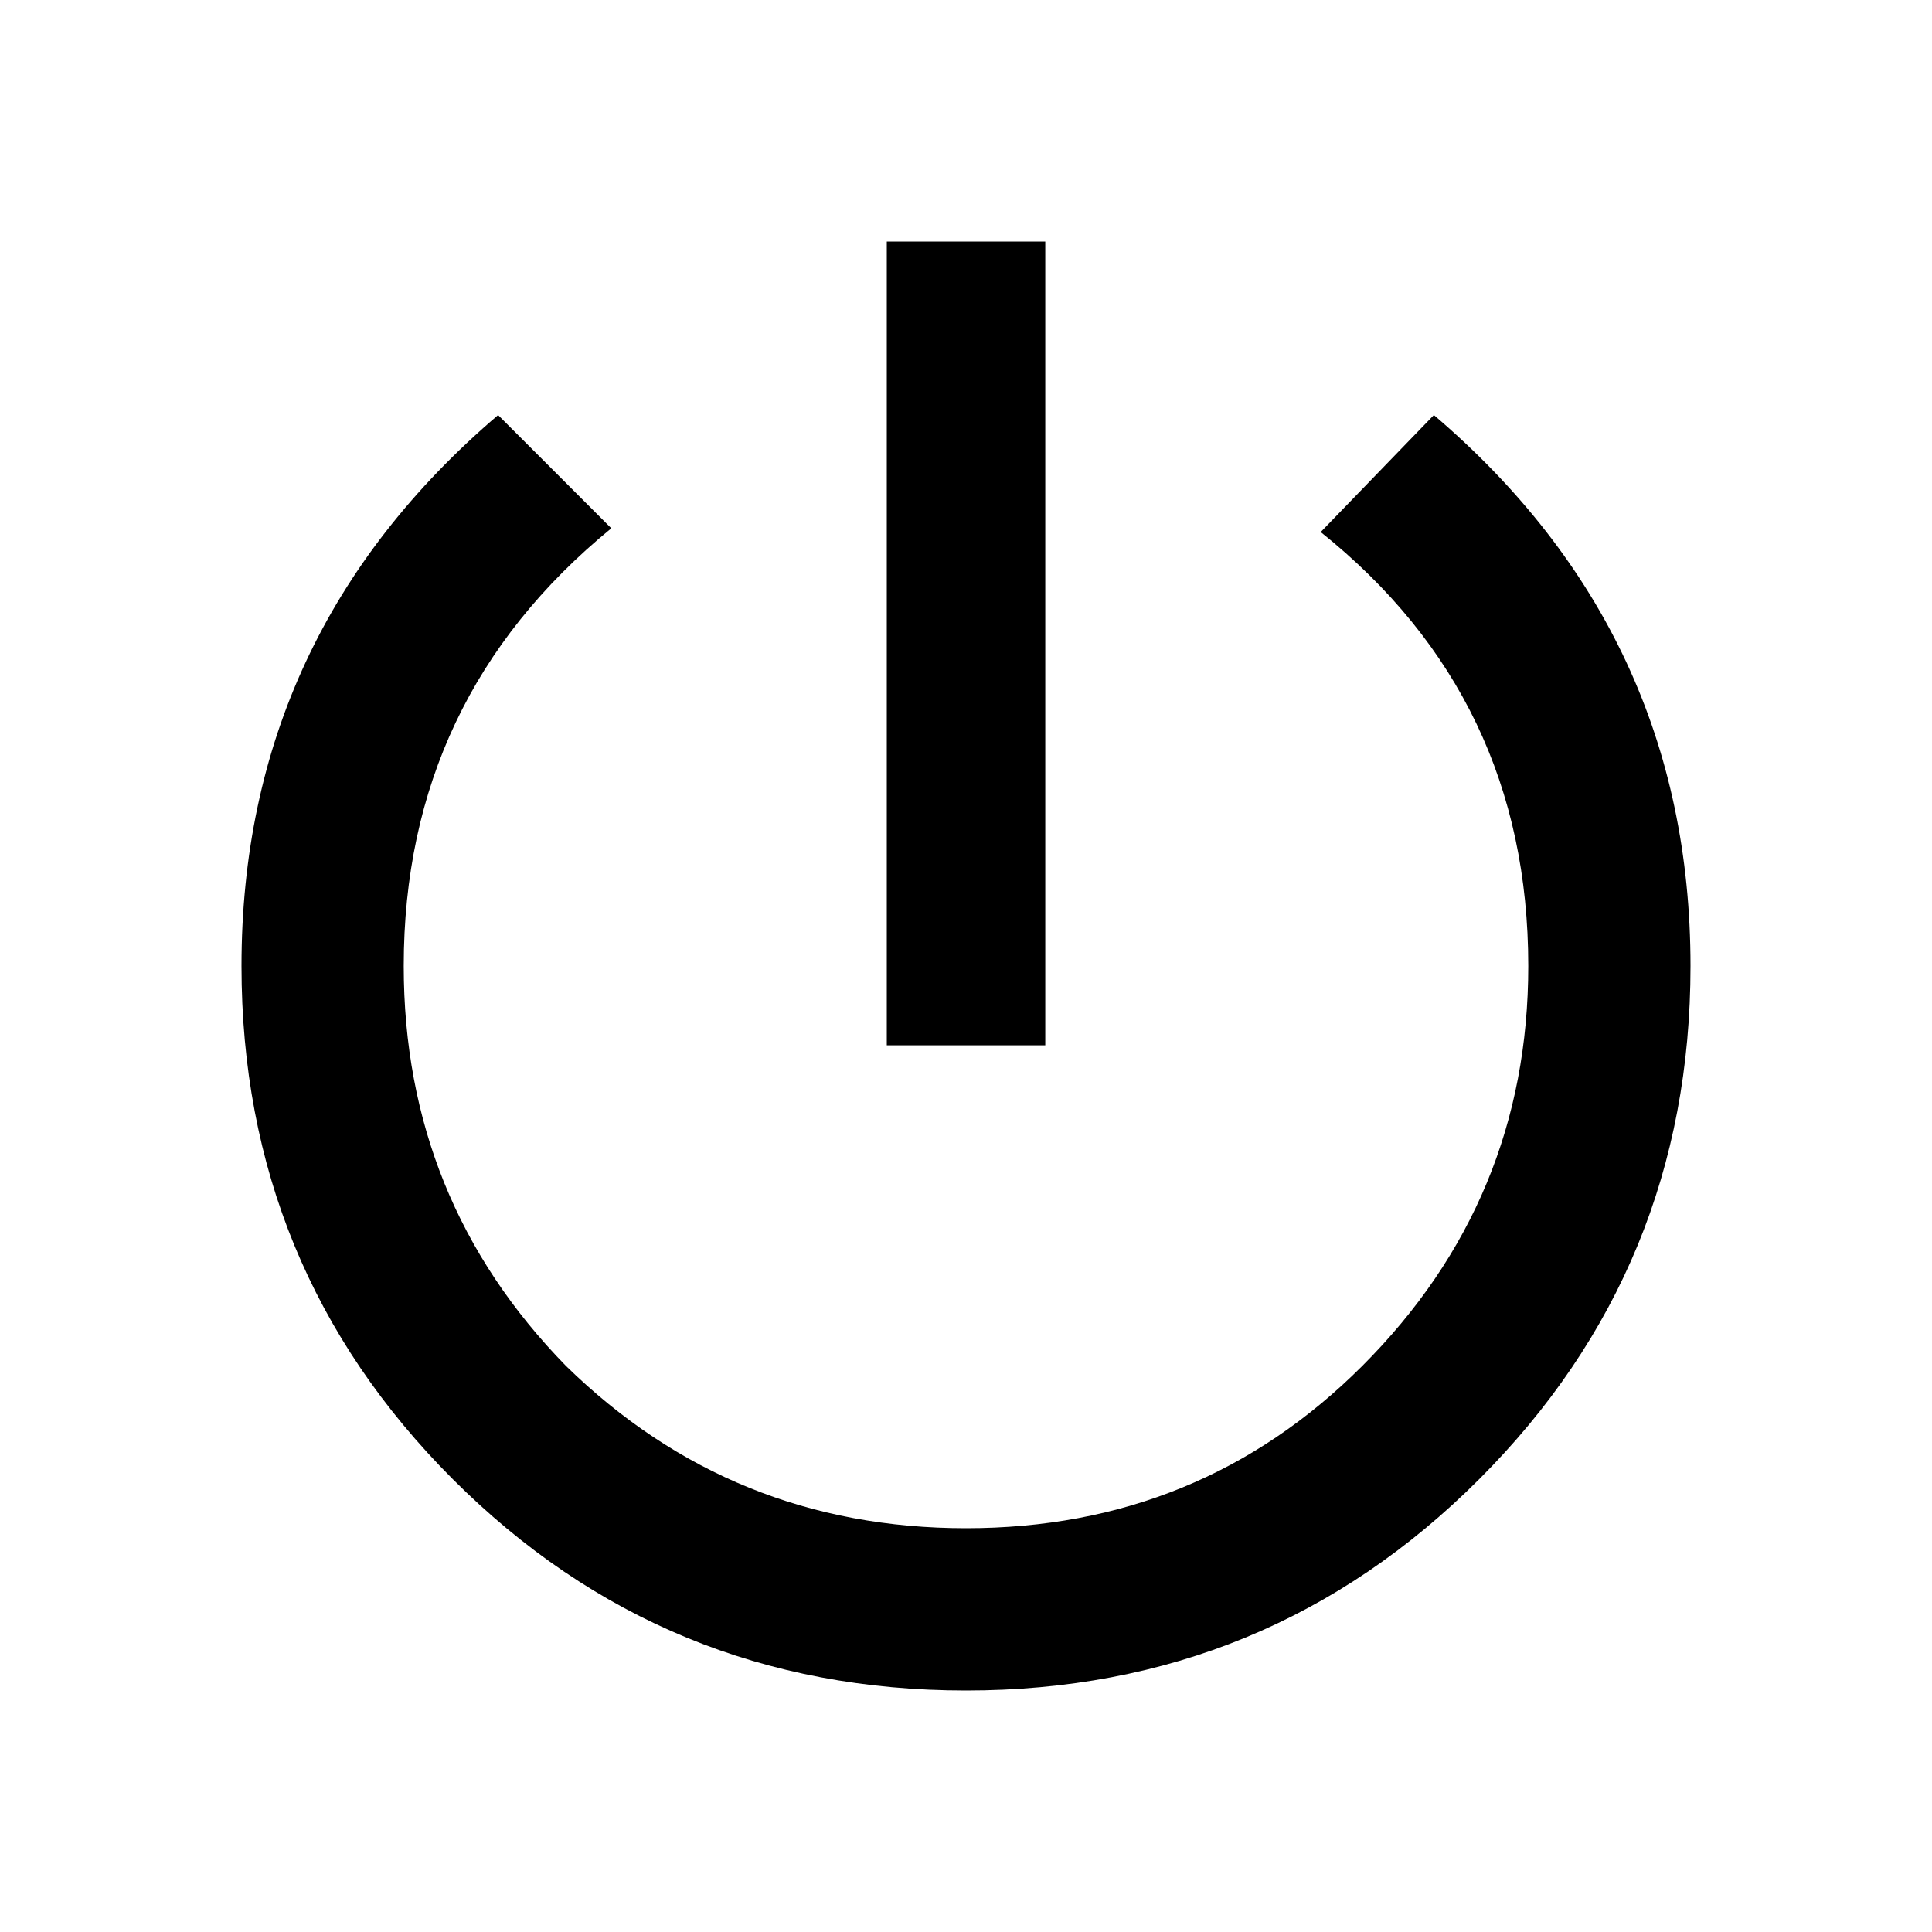 <!-- Generated by IcoMoon.io -->
<svg version="1.1" xmlns="http://www.w3.org/2000/svg" width="32" height="32" viewBox="0 0 32 32">
<title>power_settings_new</title>
<path d="M23.75 6.875c2.833 2.417 4.25 5.458 4.25 9.125 0 3.333-1.167 6.167-3.5 8.5s-5.167 3.5-8.5 3.5c-3.333 0-6.167-1.167-8.5-3.5s-3.5-5.167-3.5-8.5c0-3.667 1.417-6.708 4.25-9.125l1.875 1.875c-2.292 1.875-3.438 4.292-3.438 7.25 0 2.583 0.896 4.792 2.688 6.625 1.833 1.792 4.042 2.687 6.625 2.687s4.771-0.896 6.563-2.687c1.833-1.833 2.75-4.042 2.75-6.625 0-2.958-1.146-5.354-3.438-7.188l1.875-1.938zM17.313 4v13.313h-2.625v-13.313h2.625z"></path>
</svg>
